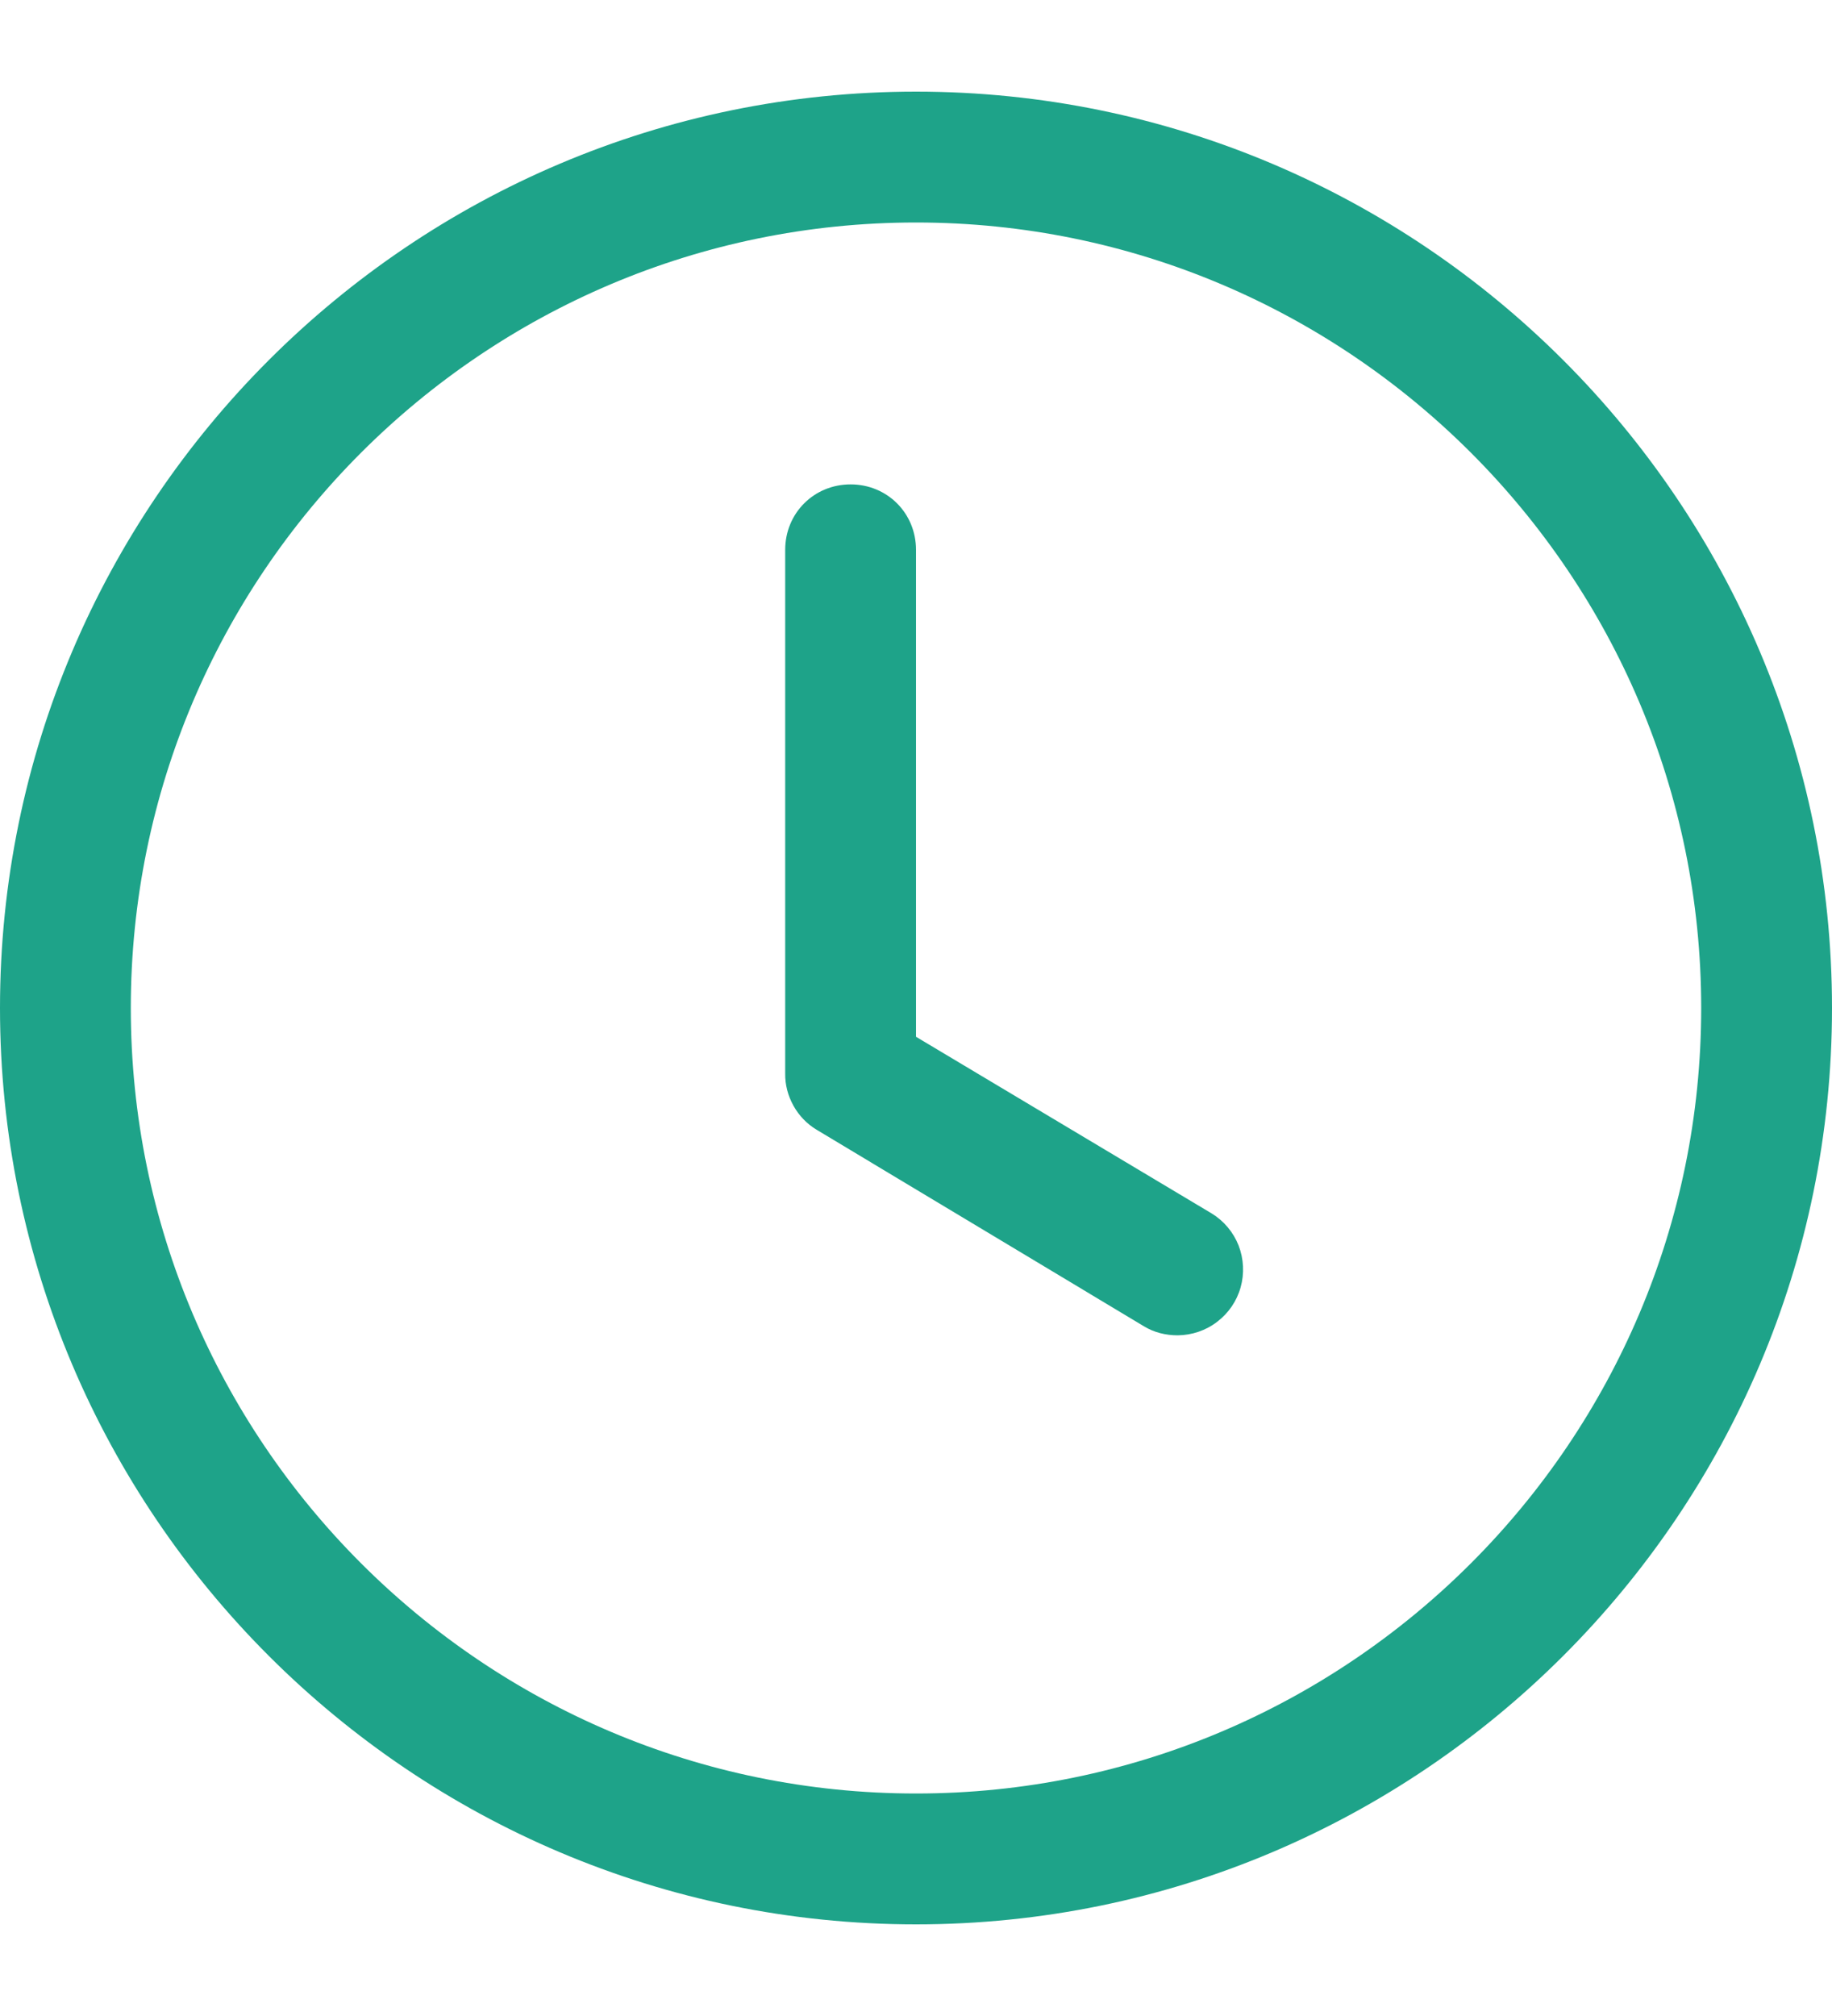 <svg width="10" height="11" viewBox="0 0 10 11" fill="none" xmlns="http://www.w3.org/2000/svg">
<path d="M5 10.5C2.243 10.5 0 8.257 0 5.5C0 2.743 2.243 0.5 5 0.5C7.757 0.5 10 2.743 10 5.5C10 8.257 7.757 10.5 5 10.5ZM5 1.214C2.636 1.214 0.714 3.136 0.714 5.5C0.714 7.864 2.636 9.786 5 9.786C7.364 9.786 9.286 7.864 9.286 5.5C9.286 3.136 7.364 1.214 5 1.214Z" fill="#1EA389"/>
<path d="M6.429 7.286C6.364 7.286 6.3 7.271 6.243 7.236L4.457 6.164C4.404 6.132 4.361 6.087 4.331 6.033C4.301 5.979 4.285 5.919 4.286 5.857V3C4.286 2.8 4.443 2.643 4.643 2.643C4.843 2.643 5 2.8 5 3V5.657L6.614 6.621C6.681 6.662 6.732 6.723 6.761 6.796C6.789 6.869 6.793 6.949 6.772 7.024C6.751 7.099 6.706 7.165 6.644 7.212C6.582 7.26 6.506 7.285 6.429 7.286Z" fill="#1EA389"/>
</svg>
